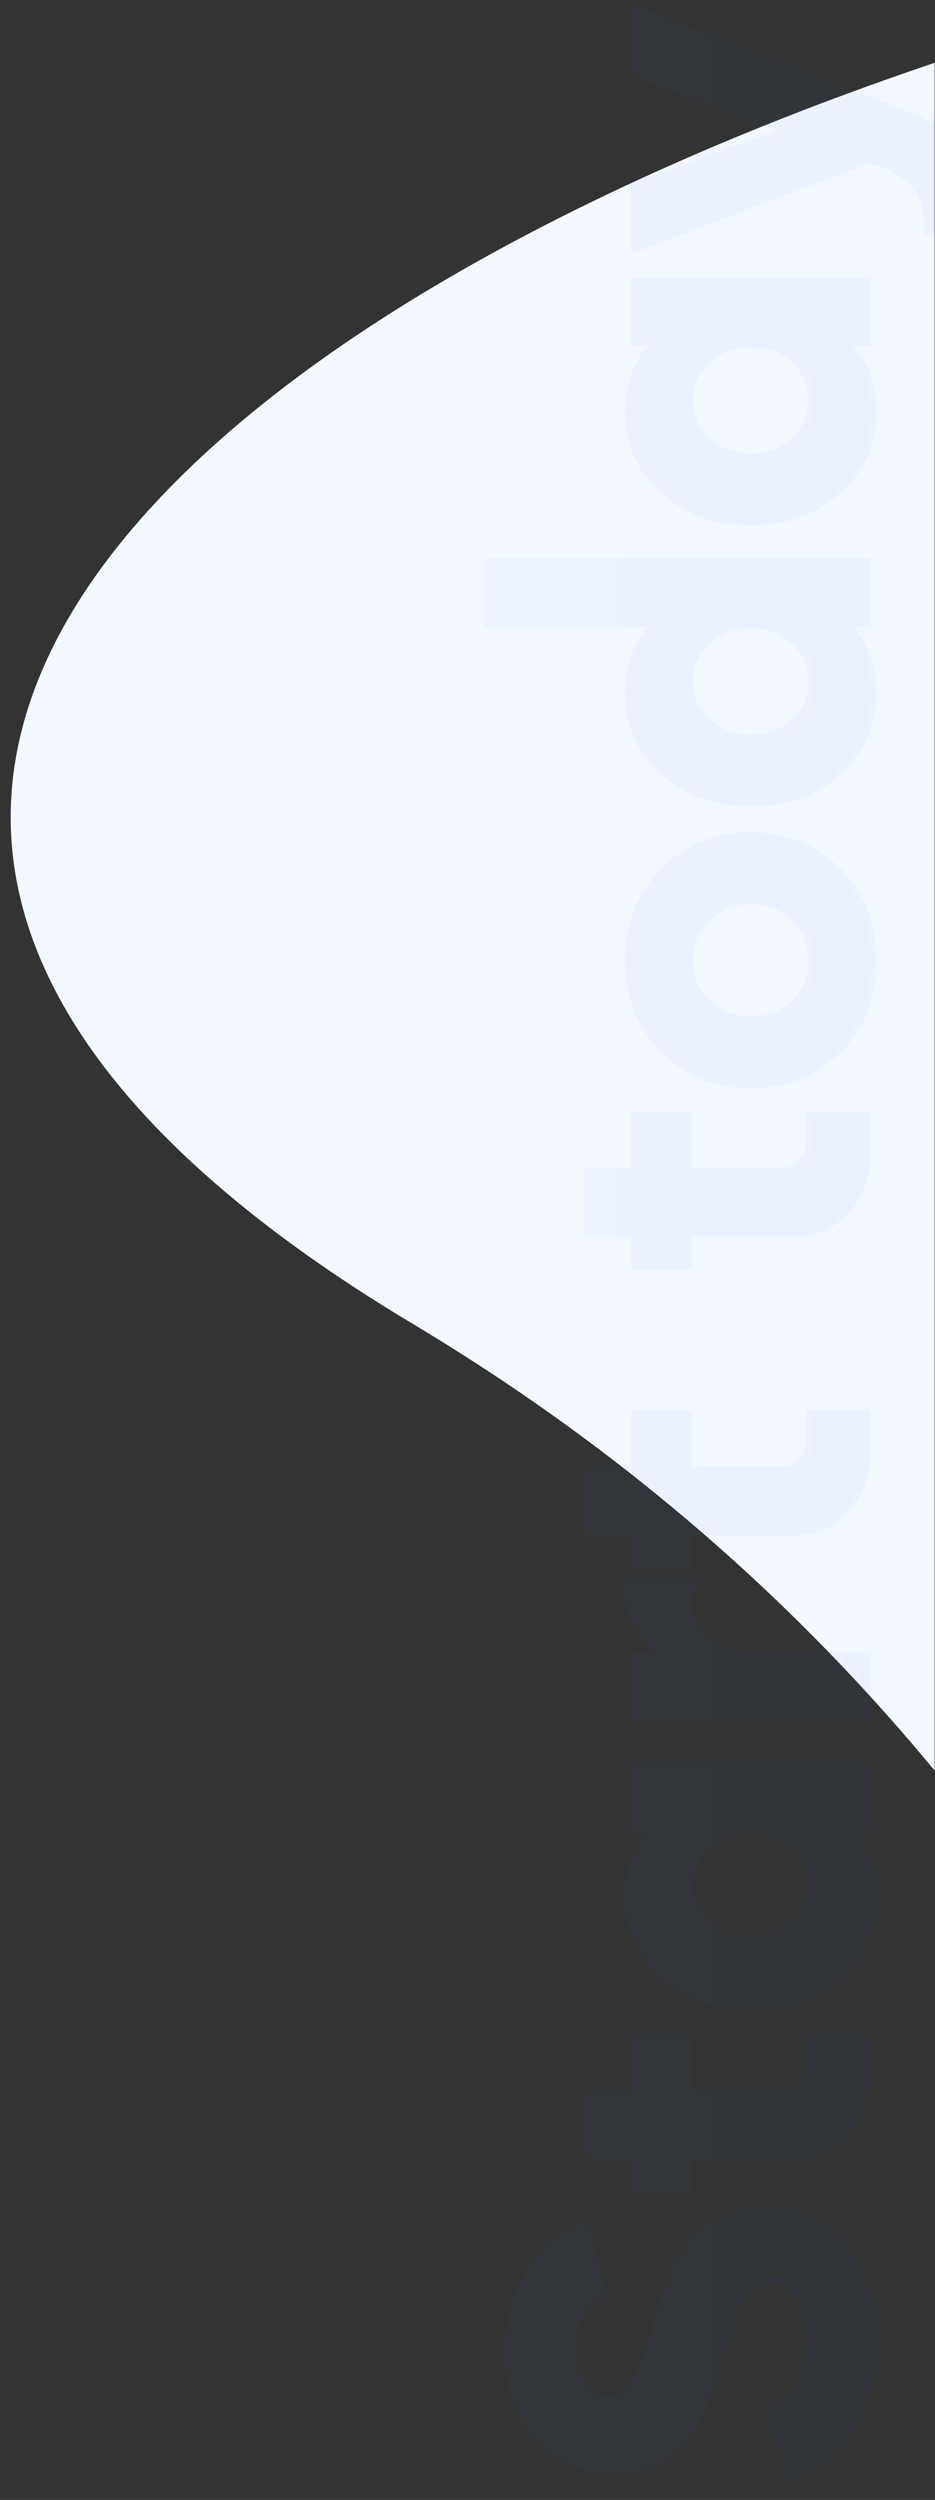 <svg width="291" height="778" viewBox="0 0 291 778" fill="none" xmlns="http://www.w3.org/2000/svg">
<rect x="0" y="0" width="291" height="778" fill="#333333" stroke="none"/>
<mask id="mask0" style="mask-type:alpha" maskUnits="userSpaceOnUse" x="0" y="19" width="291" height="534">
<path d="M0 29C0 23.477 4.477 19 10 19H291V553H10C4.477 553 0 548.523 0 543V29Z" fill="#0362D1"/>
</mask>
<g mask="url(#mask0)">
<path d="M884.92 27.625C1113.42 233.322 1341.27 1225.78 1019.25 1117.03C697.229 1008.27 836.767 1715.8 626.694 1541.43C416.621 1367.05 600.478 694.543 128.394 411.945C-343.69 129.347 656.424 -178.073 884.92 27.625Z" fill="#F3F8FF"/>
</g>
<path opacity="0.04" d="M183.201 691.361L188.833 714.719C186.072 715.492 183.753 717.424 181.876 720.517C179.888 723.609 178.894 727.143 178.894 731.119C178.894 735.315 179.888 738.849 181.876 741.721C183.864 744.592 186.404 746.028 189.496 746.028C193.361 746.028 196.619 742.604 199.27 735.757C200.043 733.769 201.755 728.302 204.405 719.357C206.393 712.399 208.712 706.712 211.363 702.294C216.333 692.576 225.057 687.44 237.537 686.888C248.36 686.888 256.974 690.753 263.38 698.484C269.785 706.215 272.988 716.209 272.988 728.468C272.988 739.622 270.337 749.286 265.036 757.458C259.735 765.41 252.943 770.545 244.66 772.865L238.862 749.175C242.396 748.292 245.323 745.973 247.642 742.218C249.961 738.352 251.121 733.769 251.121 728.468C251.121 723.388 250.072 719.136 247.973 715.712C245.765 712.178 243.004 710.411 239.691 710.411C236.93 709.749 234.113 711.847 231.242 716.706C230.8 717.59 230.138 719.081 229.254 721.179C228.371 723.498 227.874 724.934 227.763 725.486L226.272 730.125L223.29 739.899L219.812 748.678C218.486 752.102 216.94 754.973 215.173 757.293C208.436 766.349 200.43 770.49 191.153 769.717C181.103 769.717 172.93 766.183 166.635 759.115C160.34 751.936 157.193 742.715 157.193 731.45C157.193 721.4 159.678 712.731 164.647 705.442C169.396 698.042 175.581 693.349 183.201 691.361ZM215.173 682.036L196.454 682.036L196.454 671.765L182.041 671.765L182.041 650.395L196.454 650.395L196.454 633.001L215.173 633.001L215.173 650.395L243.004 650.395C245.213 650.395 247.09 649.622 248.636 648.076C250.072 646.53 250.79 644.597 250.79 642.278L250.79 633.001L271 633.001L271 645.757C271 652.935 268.736 659.12 264.208 664.31C259.68 669.28 254.048 671.765 247.311 671.765L215.173 671.765L215.173 682.036ZM194.466 590.229C194.466 582.498 196.785 575.651 201.423 569.687L196.454 569.687L196.454 548.317L271 548.317L271 569.687L265.865 569.687C270.503 575.651 272.822 582.498 272.822 590.229C272.822 600.279 269.123 608.672 261.723 615.409C254.324 622.146 244.992 625.514 233.727 625.514C222.462 625.514 213.13 622.146 205.731 615.409C198.221 608.562 194.466 600.168 194.466 590.229ZM233.561 603.15C238.641 603.15 242.949 601.549 246.483 598.346C249.906 595.143 251.618 591.223 251.618 586.584C251.618 581.946 249.906 578.025 246.483 574.823C242.949 571.62 238.641 570.019 233.561 570.019C228.591 570.019 224.395 571.62 220.971 574.823C217.437 578.025 215.67 581.946 215.67 586.584C215.67 591.223 217.437 595.143 220.971 598.346C224.395 601.549 228.591 603.15 233.561 603.15ZM196.454 514.139L204.24 514.139C197.724 509.279 194.466 502.487 194.466 493.763C194.466 492.437 194.521 491.609 194.631 491.278L217.492 491.278C216.167 493.487 215.504 496.082 215.504 499.064C215.504 503.371 216.94 506.96 219.812 509.831C222.683 512.703 226.327 514.139 230.745 514.139L271 514.139L271 535.674L196.454 535.674L196.454 514.139ZM215.173 488.067L196.454 488.067L196.454 477.796L182.041 477.796L182.041 456.426L196.454 456.426L196.454 439.032L215.173 439.032L215.173 456.426L243.004 456.426C245.213 456.426 247.09 455.653 248.636 454.107C250.072 452.561 250.79 450.628 250.79 448.309L250.79 439.032L271 439.032L271 451.788C271 458.966 268.736 465.151 264.208 470.341C259.68 475.311 254.048 477.796 247.311 477.796L215.173 477.796L215.173 488.067ZM215.173 395.208L196.454 395.208L196.454 384.937L182.041 384.937L182.041 363.567L196.454 363.567L196.454 346.173L215.173 346.173L215.173 363.567L243.004 363.567C245.212 363.567 247.09 362.794 248.636 361.248C250.072 359.701 250.79 357.769 250.79 355.45L250.79 346.173L271 346.173L271 358.928C271 366.107 268.736 372.291 264.208 377.482C259.68 382.452 254.048 384.937 247.311 384.937L215.173 384.937L215.173 395.208ZM261.723 327.421C254.213 334.931 244.881 338.686 233.727 338.686C222.573 338.686 213.24 334.931 205.731 327.421C198.221 319.69 194.466 310.192 194.466 298.928C194.466 287.663 198.221 278.165 205.731 270.434C213.24 262.814 222.573 259.004 233.727 259.004C244.881 259.004 254.213 262.814 261.723 270.434C269.123 277.944 272.822 287.442 272.822 298.928C272.822 310.413 269.123 319.911 261.723 327.421ZM251.618 298.928C251.618 293.958 249.906 289.816 246.483 286.503C243.059 283.08 238.807 281.368 233.727 281.368C228.647 281.368 224.395 283.08 220.971 286.503C217.437 289.816 215.67 293.958 215.67 298.928C215.67 303.787 217.437 307.928 220.971 311.352C224.395 314.665 228.647 316.322 233.727 316.322C238.807 316.322 243.059 314.665 246.483 311.352C249.906 307.928 251.618 303.787 251.618 298.928ZM194.466 215.718C194.466 207.987 196.785 201.14 201.423 195.176L150.898 195.176L150.898 173.806L271 173.806L271 195.176L265.865 195.176C270.503 201.14 272.822 207.987 272.822 215.718C272.822 225.768 269.123 234.161 261.723 240.898C254.324 247.635 244.992 251.003 233.727 251.003C222.462 251.003 213.13 247.635 205.731 240.898C198.221 234.051 194.466 225.657 194.466 215.718ZM233.561 228.639C238.641 228.639 242.948 227.038 246.483 223.835C249.906 220.632 251.618 216.712 251.618 212.073C251.618 207.435 249.906 203.514 246.483 200.312C242.948 197.109 238.641 195.508 233.561 195.508C228.591 195.508 224.395 197.109 220.971 200.312C217.437 203.514 215.67 207.435 215.67 212.073C215.67 216.712 217.437 220.633 220.971 223.835C224.395 227.038 228.591 228.639 233.561 228.639ZM194.466 128.197C194.466 120.467 196.785 113.619 201.423 107.656L196.454 107.656L196.454 86.286L271 86.286L271 107.656L265.865 107.656C270.503 113.619 272.822 120.467 272.822 128.197C272.822 138.247 269.123 146.641 261.723 153.377C254.324 160.114 244.992 163.483 233.727 163.483C222.462 163.483 213.13 160.114 205.731 153.377C198.221 146.53 194.466 138.137 194.466 128.197ZM233.561 141.119C238.641 141.119 242.948 139.517 246.483 136.315C249.906 133.112 251.618 129.191 251.618 124.553C251.618 119.914 249.906 115.994 246.483 112.791C242.948 109.588 238.641 107.987 233.561 107.987C228.591 107.987 224.395 109.588 220.971 112.791C217.437 115.994 215.67 119.914 215.67 124.553C215.67 129.191 217.437 133.112 220.971 136.315C224.395 139.517 228.591 141.119 233.561 141.119ZM274.644 52.273L270.503 50.782L196.454 78.944L196.454 56.745L242.341 40.511L196.454 23.614L196.454 1.416L281.768 34.382C290.934 37.916 297.616 42.609 301.812 48.463C306.12 54.316 308.273 61.77 308.273 70.826L308.273 73.146L287.731 73.146L287.731 70.661C287.731 61.494 283.369 55.365 274.644 52.273Z" fill="url(#paint0_linear)"/>
<defs>
<linearGradient id="paint0_linear" x1="146" y1="389" x2="298" y2="389" gradientUnits="userSpaceOnUse">
<stop stop-color="#1677E9"/>
<stop offset="1" stop-color="#0362D1"/>
</linearGradient>
</defs>
</svg>
